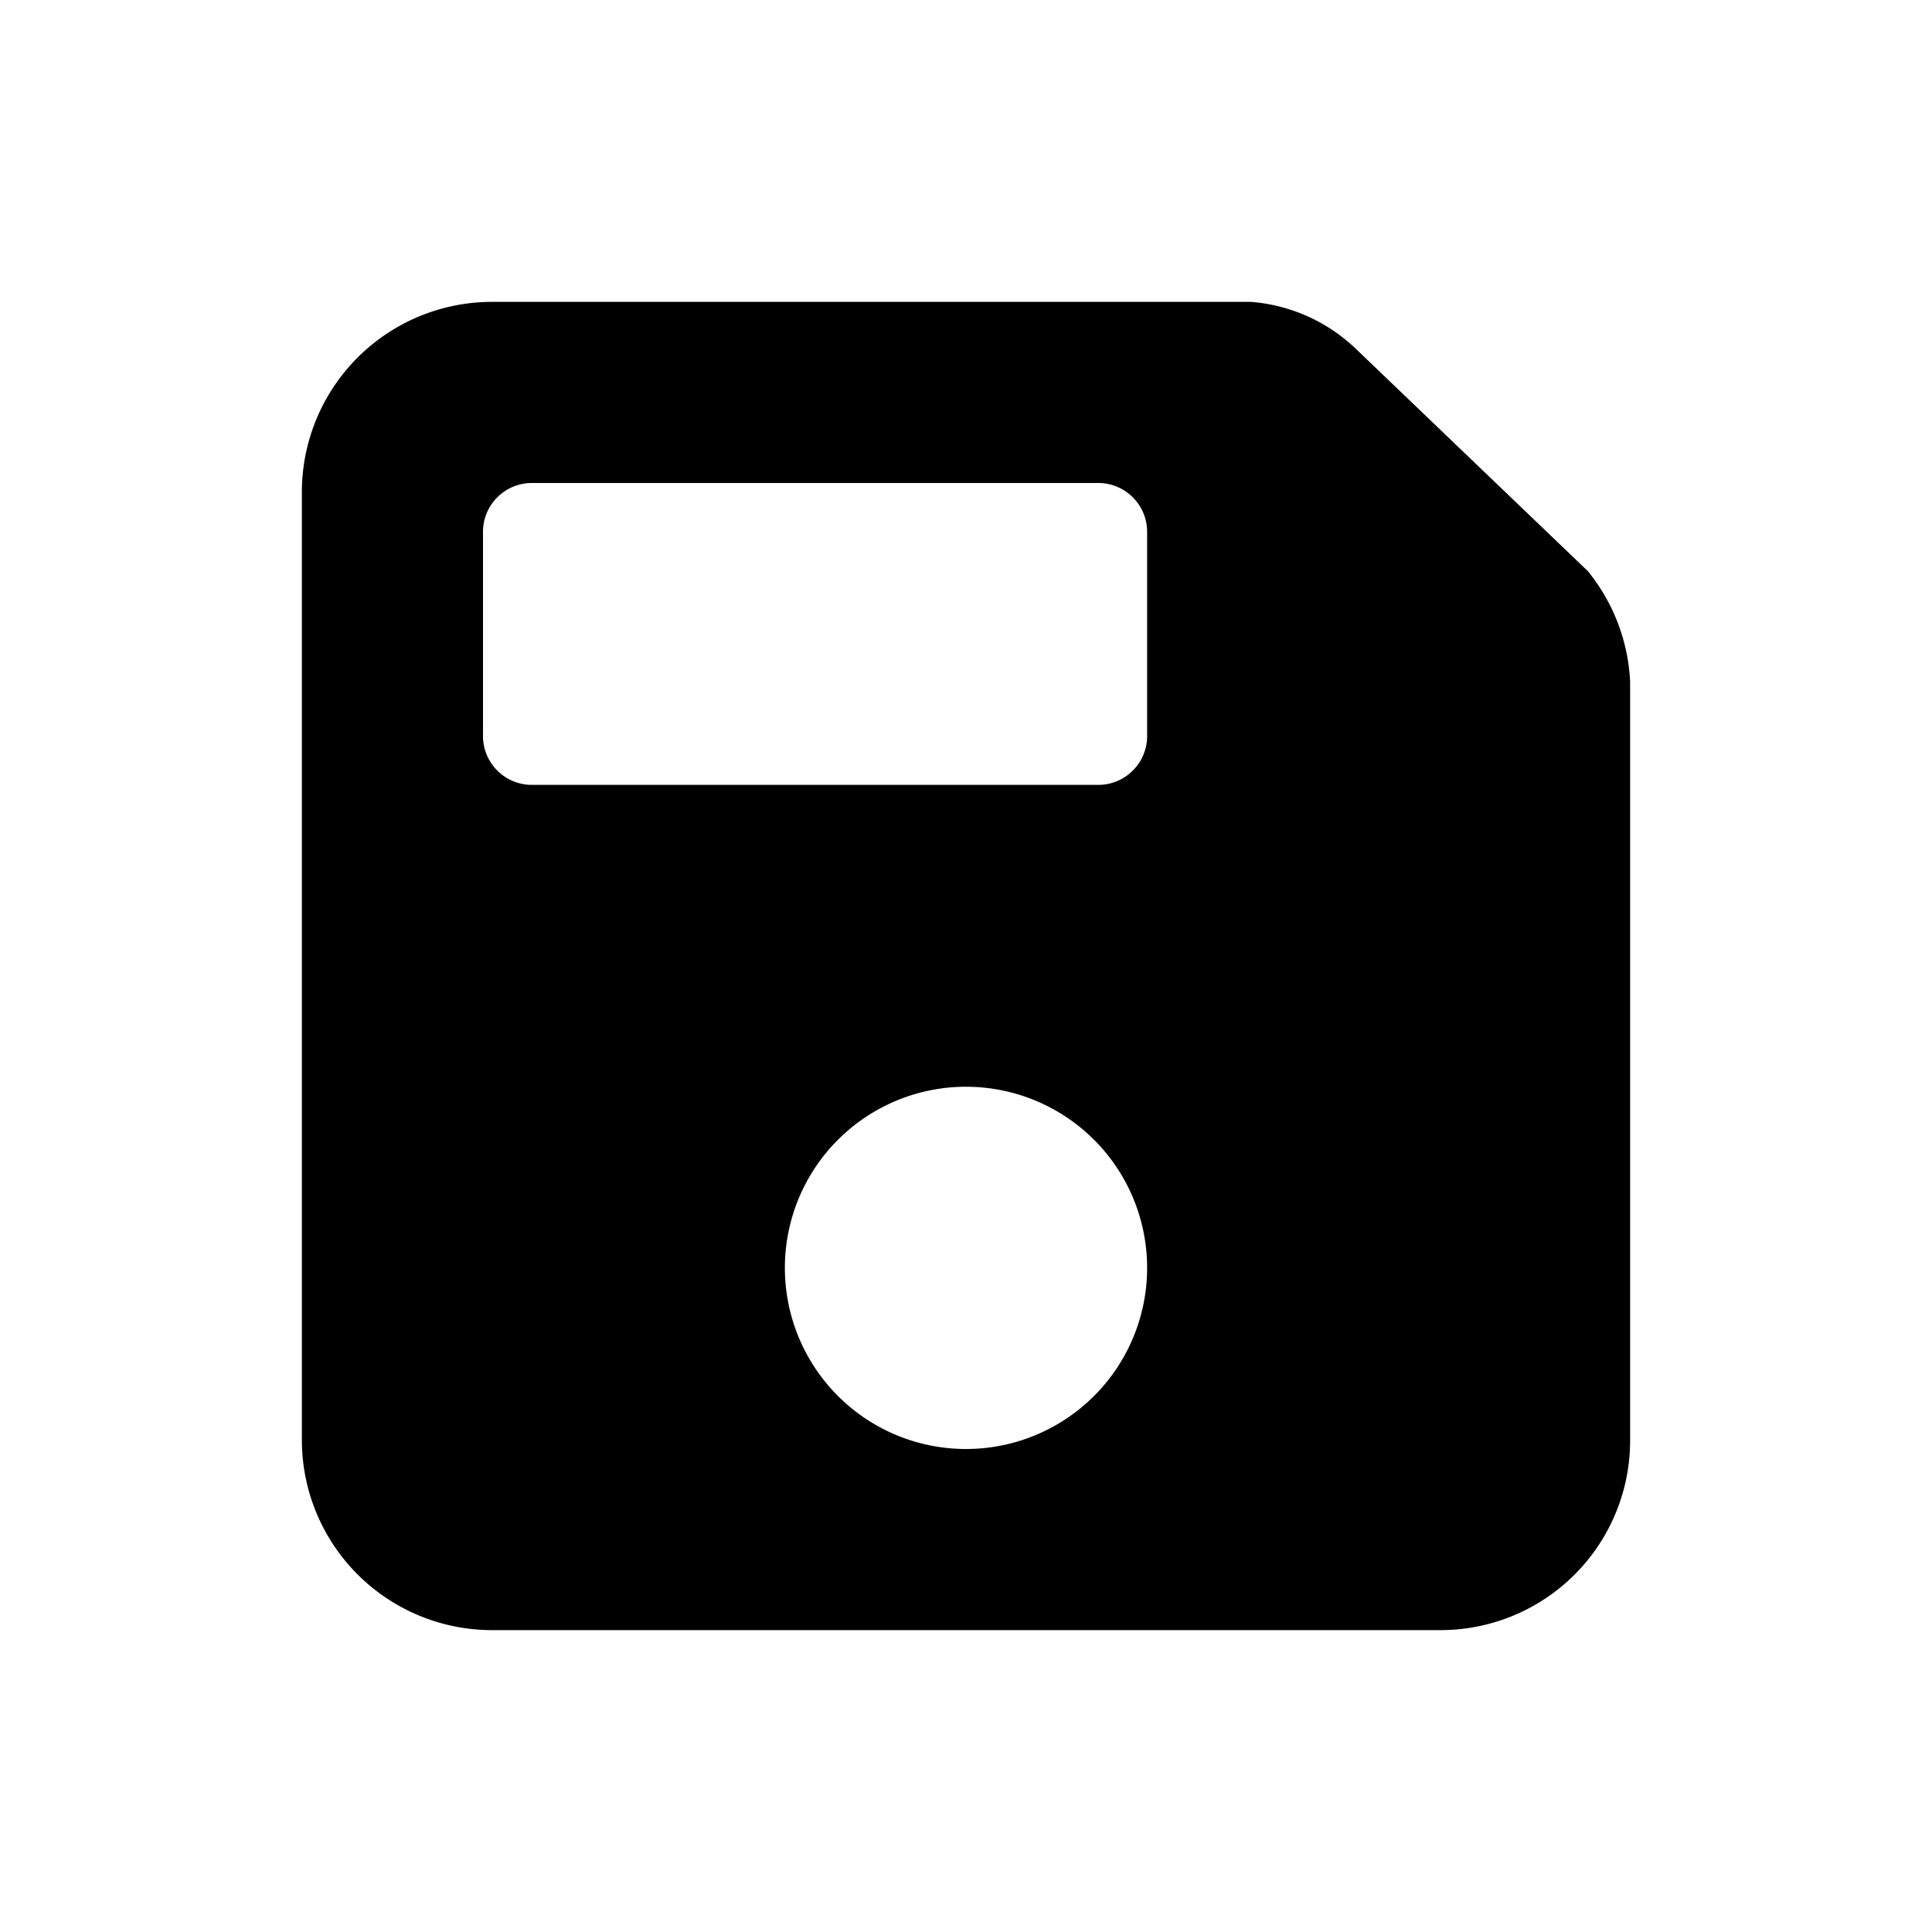 <svg id="icon" xmlns="http://www.w3.org/2000/svg" viewBox="0 0 32 32"><title>media-floppy</title><path d="M26.3,9.46,22.46,5.78A2.83,2.83,0,0,0,20.72,5H8.14A3.15,3.15,0,0,0,5,8.15v15.7A3.15,3.15,0,0,0,8.15,27h15.7A3.14,3.14,0,0,0,27,23.85V11.29A3.14,3.14,0,0,0,26.3,9.46ZM16,24a3,3,0,1,1,3-3A3,3,0,0,1,16,24Zm3-11.83a.81.81,0,0,1-.79.83H8.79A.81.81,0,0,1,8,12.17V8.83A.81.81,0,0,1,8.79,8h9.42a.81.81,0,0,1,.79.83Z"/></svg>